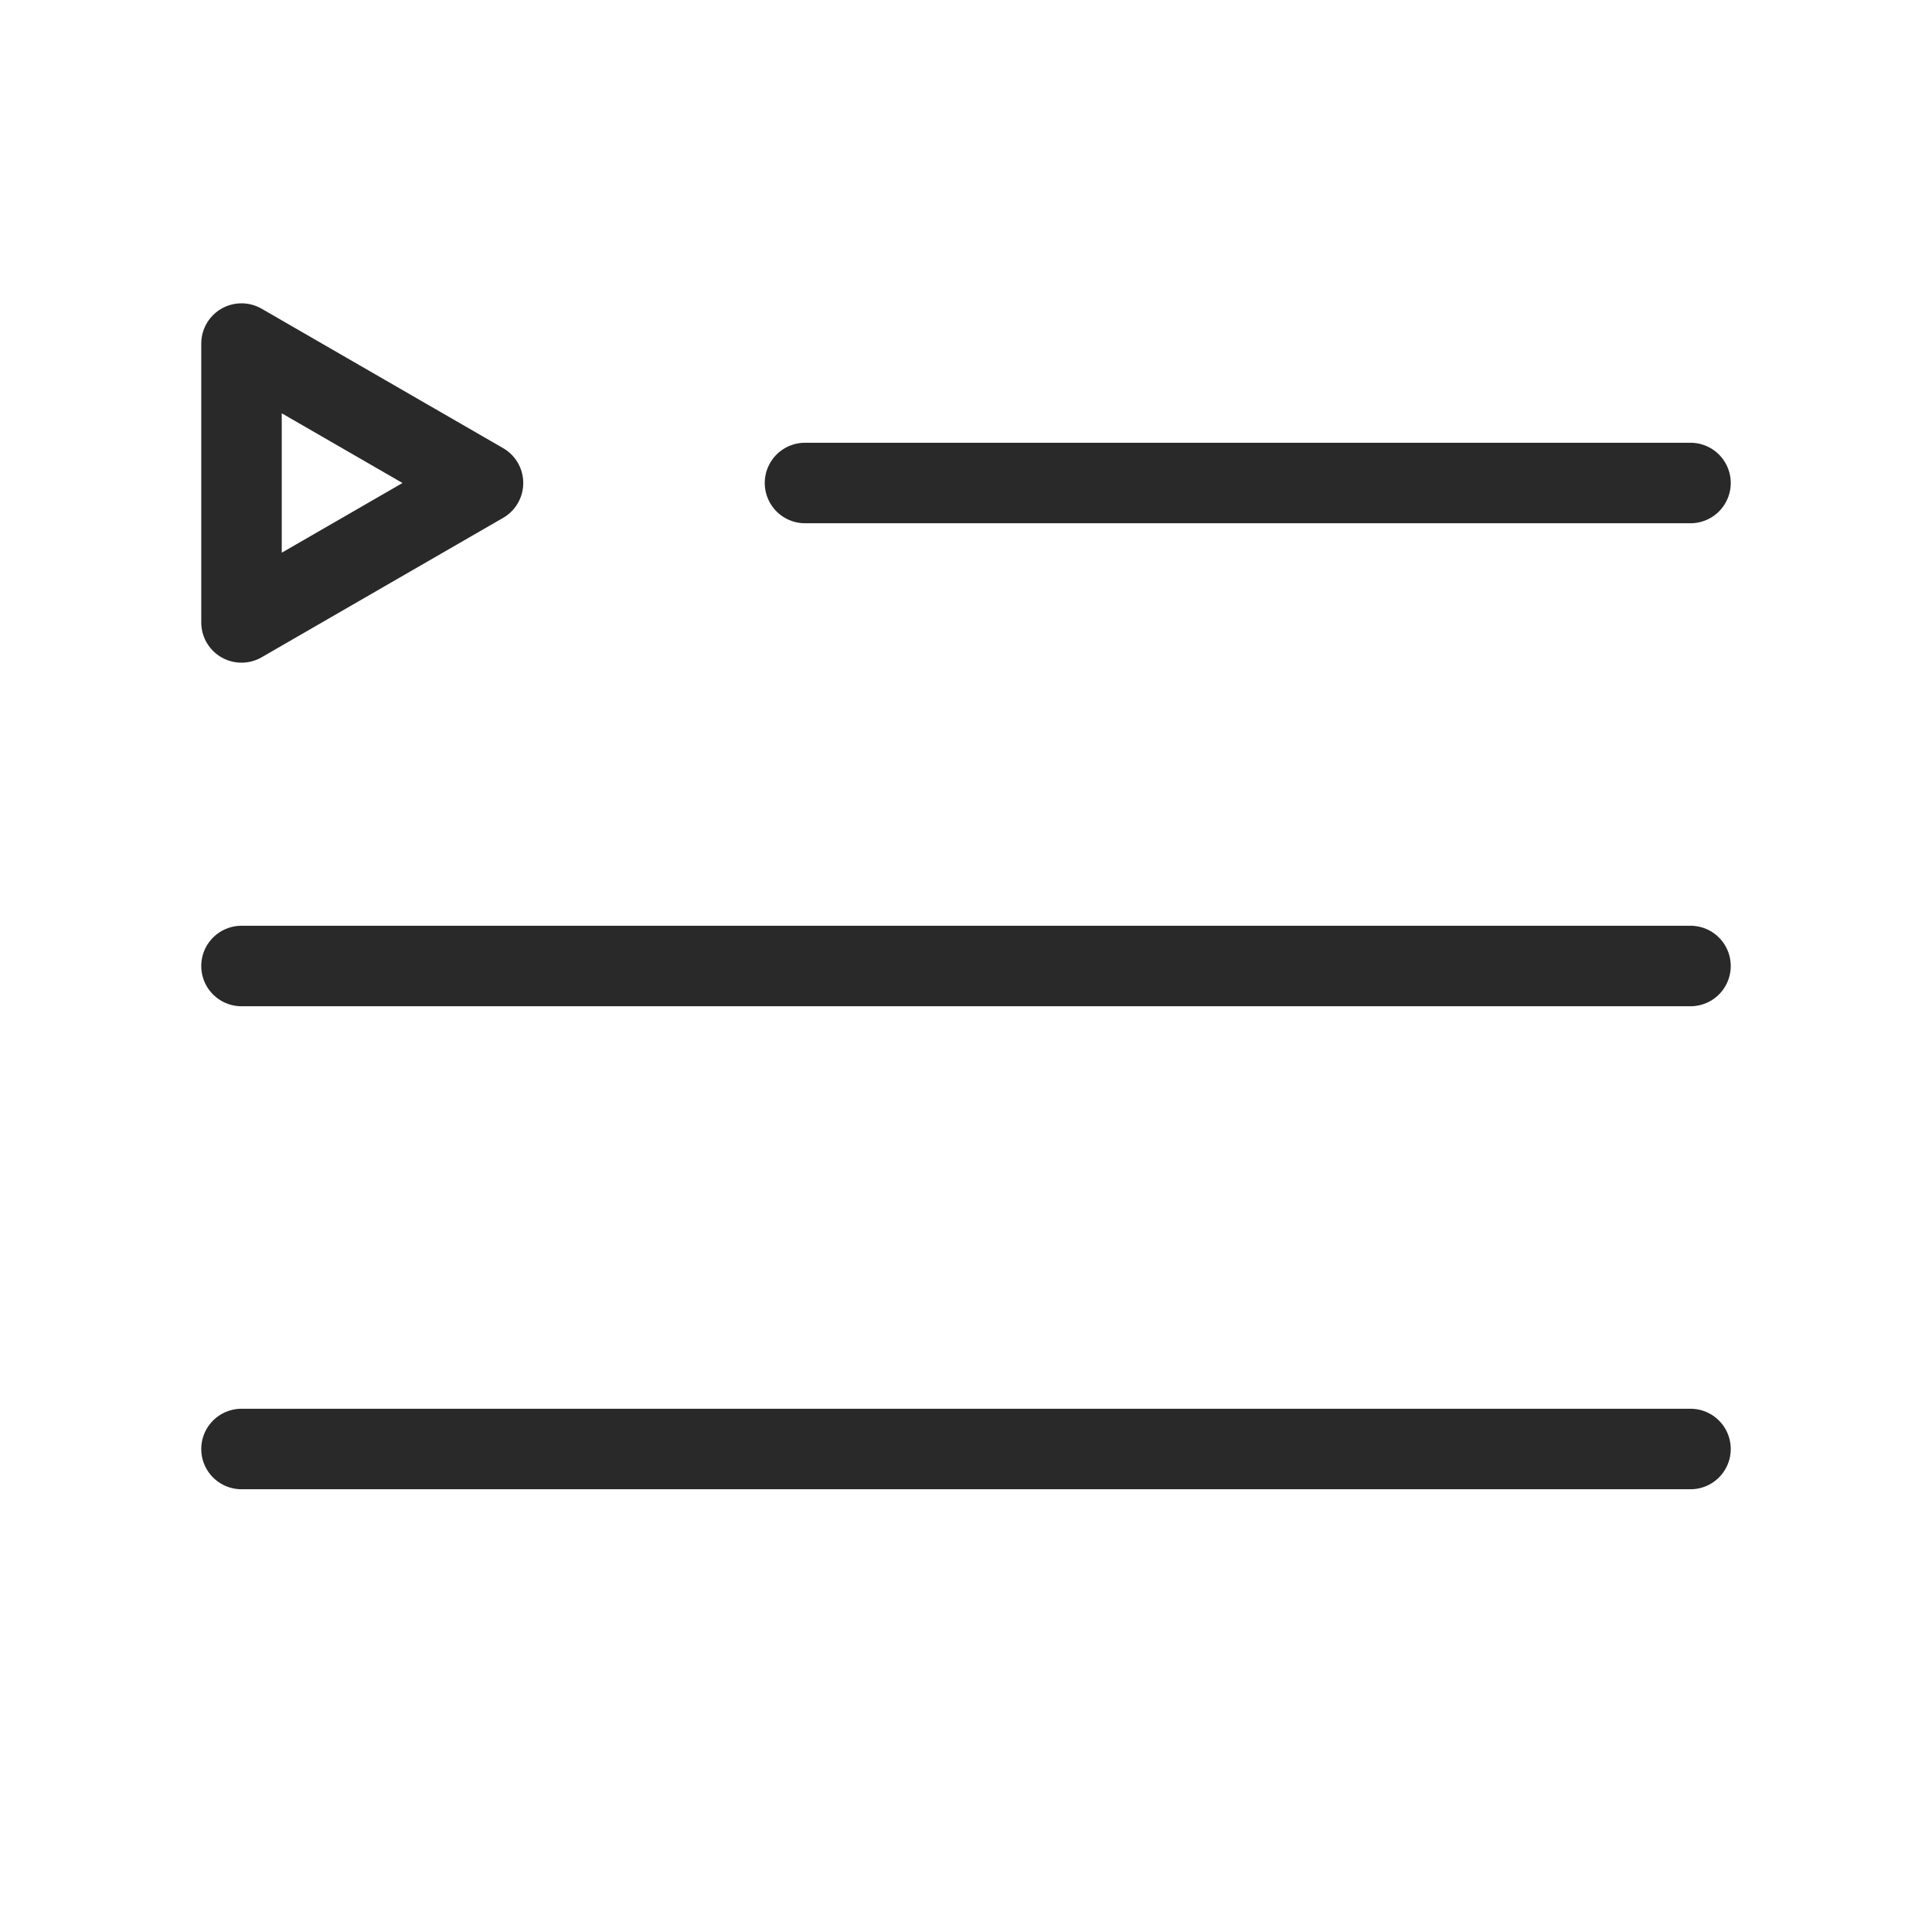 <svg width="24" height="24" viewBox="0 0 24 24" fill="none" xmlns="http://www.w3.org/2000/svg">
<path d="M6 6L3 7.732L3 4.268L6 6Z" stroke="#292929" stroke-linejoin="round"/>
<path d="M3 12L21 12" stroke="#292929" stroke-linecap="round" stroke-linejoin="round"/>
<path d="M10 6L21 6" stroke="#292929" stroke-linecap="round" stroke-linejoin="round"/>
<path d="M3 18L21 18" stroke="#292929" stroke-linecap="round" stroke-linejoin="round"/>
</svg>
